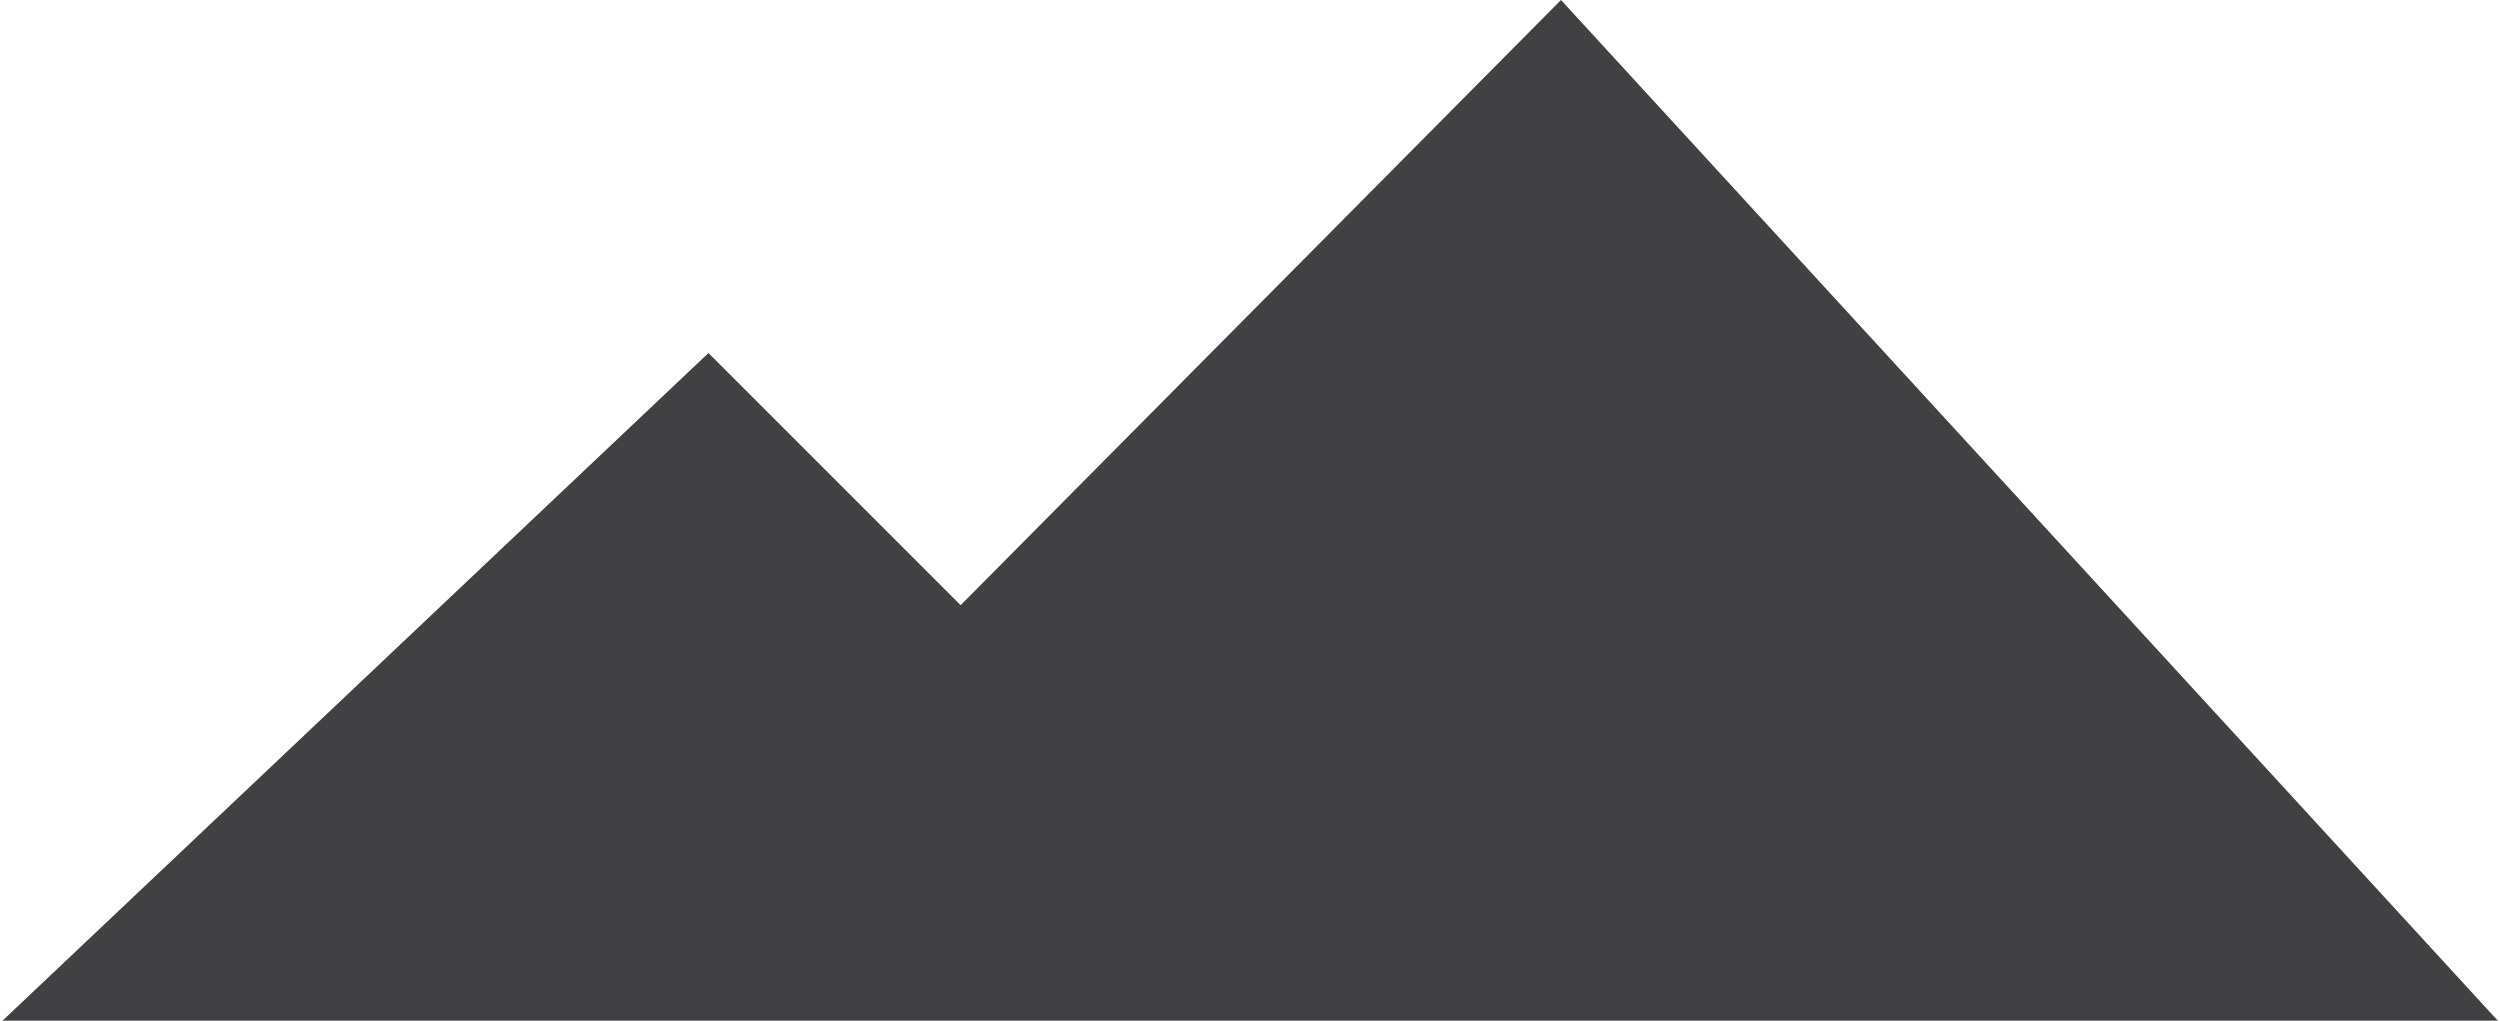 <?xml version="1.0" encoding="utf-8"?>
<!-- Generator: Adobe Illustrator 17.1.0, SVG Export Plug-In . SVG Version: 6.00 Build 0)  -->
<!DOCTYPE svg PUBLIC "-//W3C//DTD SVG 1.1//EN" "http://www.w3.org/Graphics/SVG/1.1/DTD/svg11.dtd">
<svg version="1.1" id="Layer_1" xmlns="http://www.w3.org/2000/svg" xmlns:xlink="http://www.w3.org/1999/xlink" x="0px" y="0px"
	 viewBox="8.2 13.2 104.1 42.5" enable-background="new 8.2 13.2 104.1 42.5" xml:space="preserve">
<polygon class="mtn-poly" fill="#414042" points="8.2,55.8 112.3,55.8 73.2,13.2 48.2,38.4 37.7,27.9 "/>
</svg>
